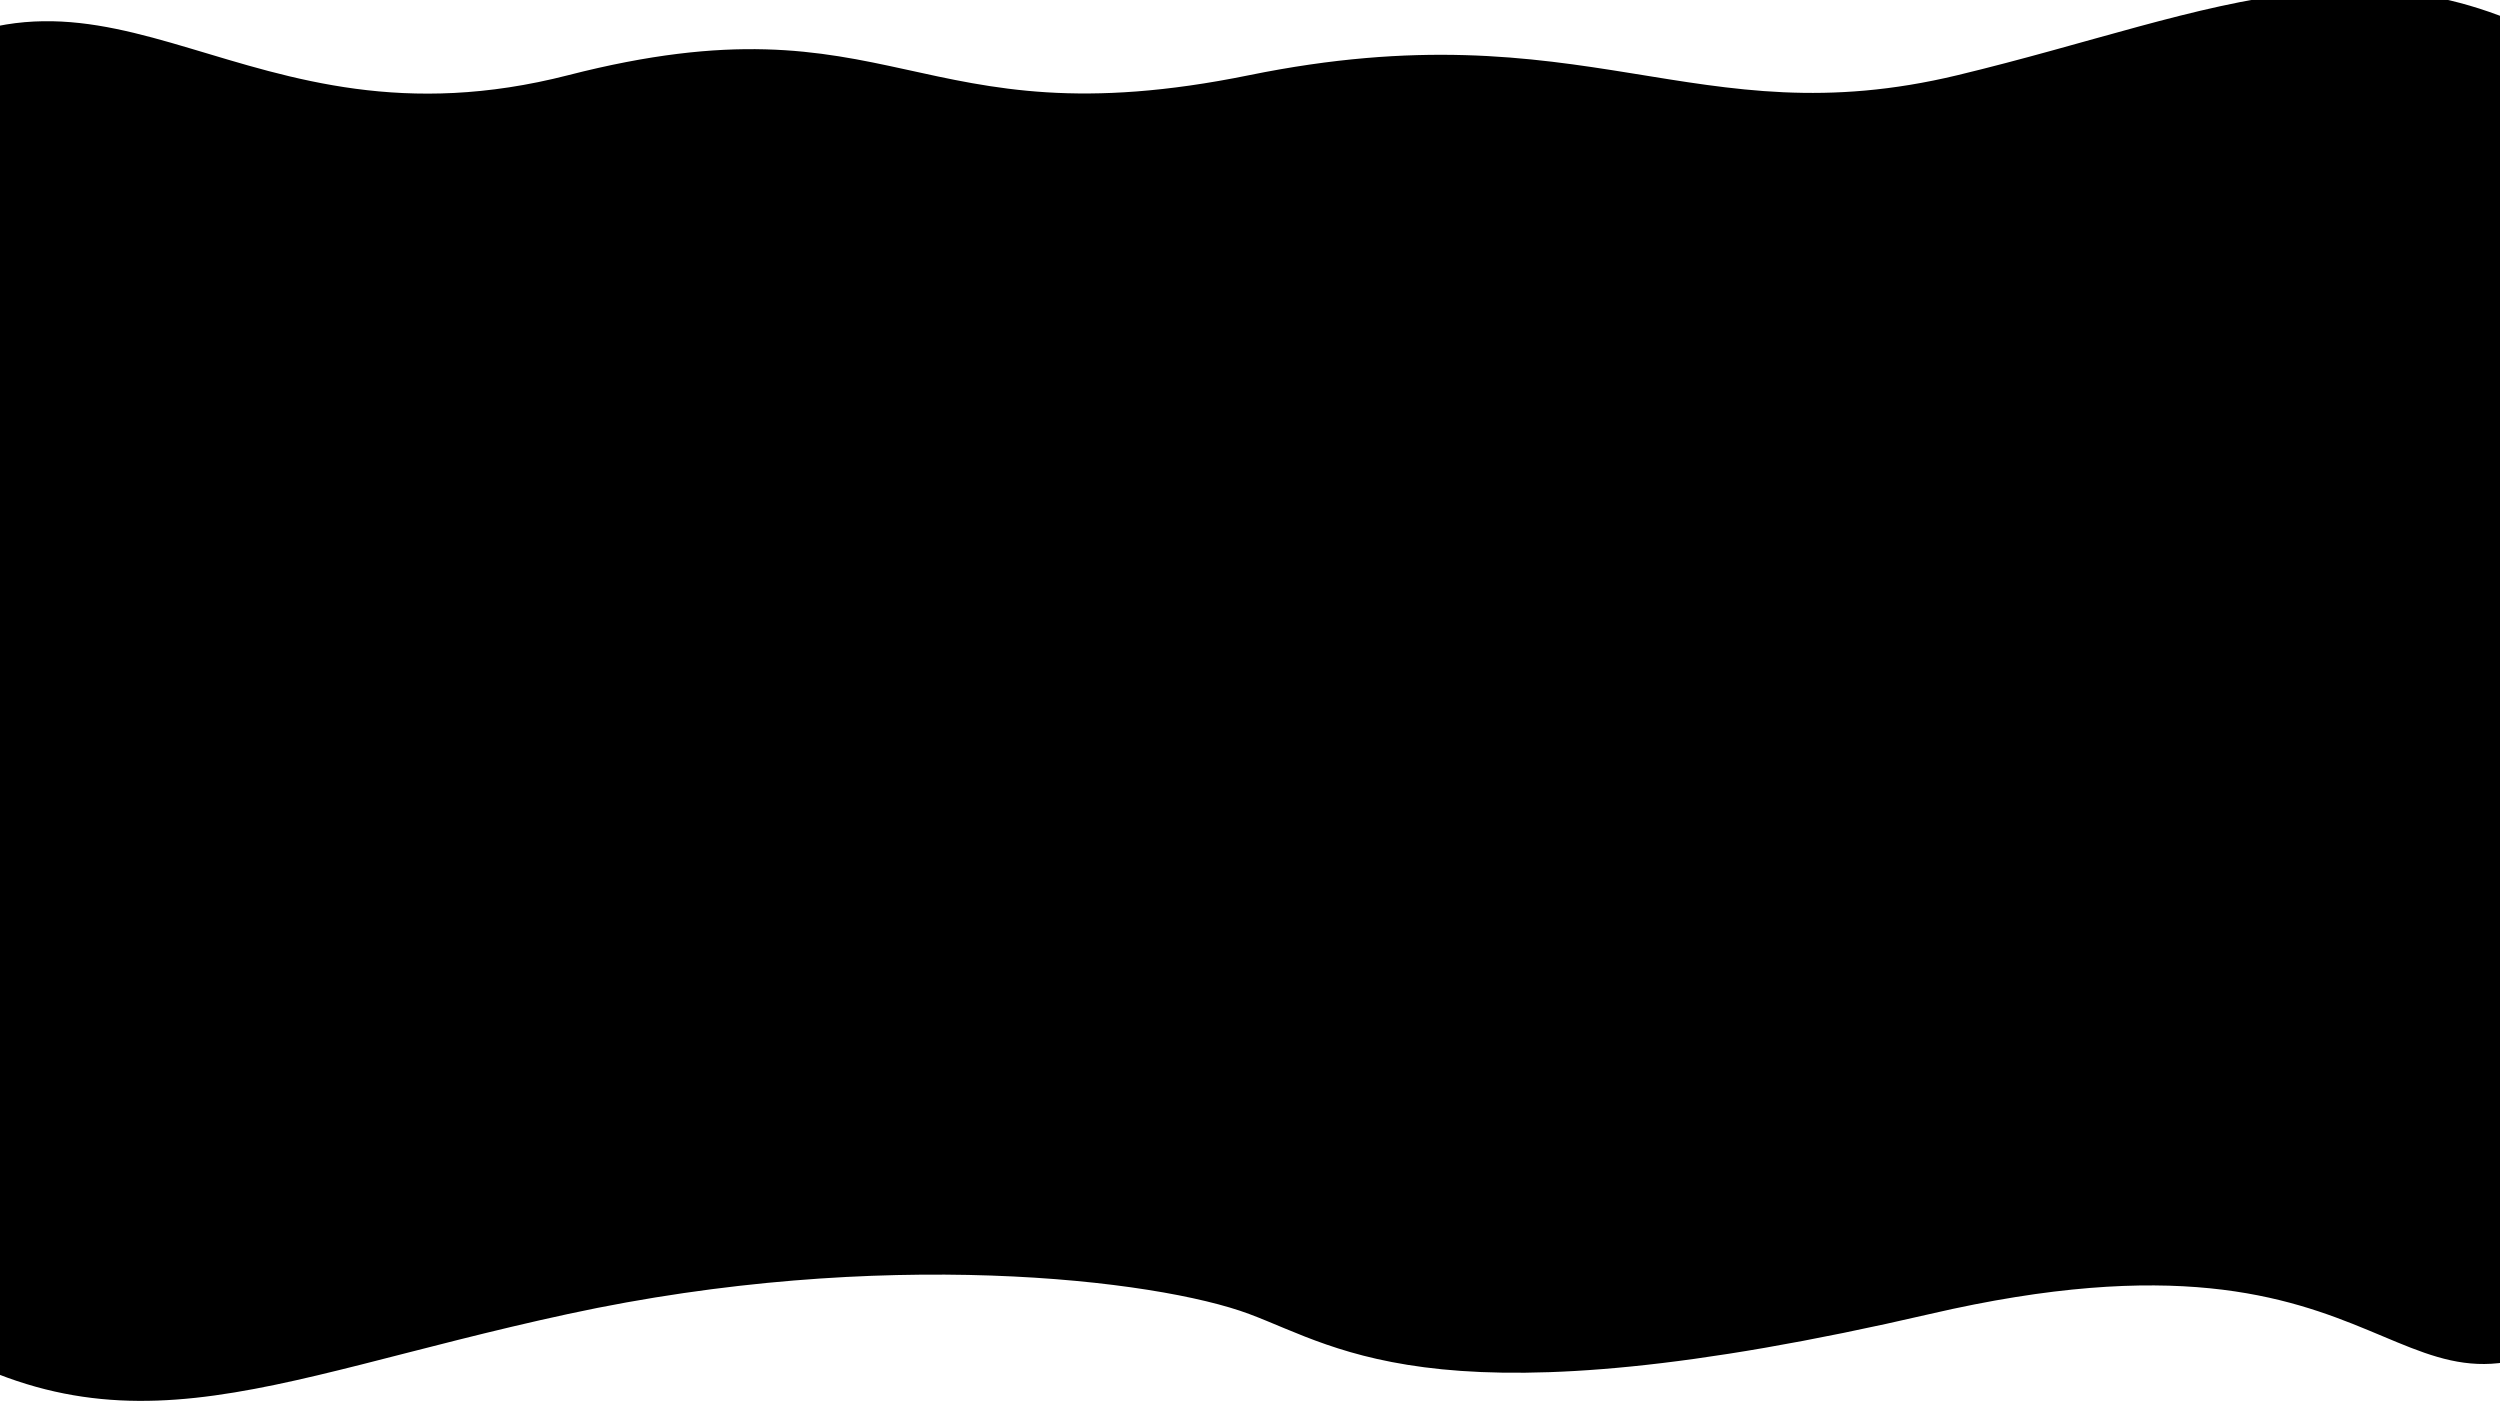 <svg width="1440" height="807" viewBox="0 0 1440 807" fill="none" xmlns="http://www.w3.org/2000/svg">
		<path
			d="M-64.943 43.31C65.52 -46.507 138.557 91.774 327.279 43.31C516 -5.153 525.5 82.846 719.5 43.31C913.5 3.775 976 79.775 1127.5 43.31C1279 6.846 1373.48 -46.507 1503.94 43.31C1716.02 189.315 1716.02 610.843 1503.94 756.847C1373.48 846.664 1392 691.846 1111.72 756.847C831.443 821.848 773 776.848 719.5 756.847C666 736.846 507.5 717.846 327.279 756.847C147.057 795.848 65.52 846.664 -64.943 756.847C-277.019 610.843 -277.019 189.315 -64.943 43.31Z"
			fill="#000" />
	</svg>